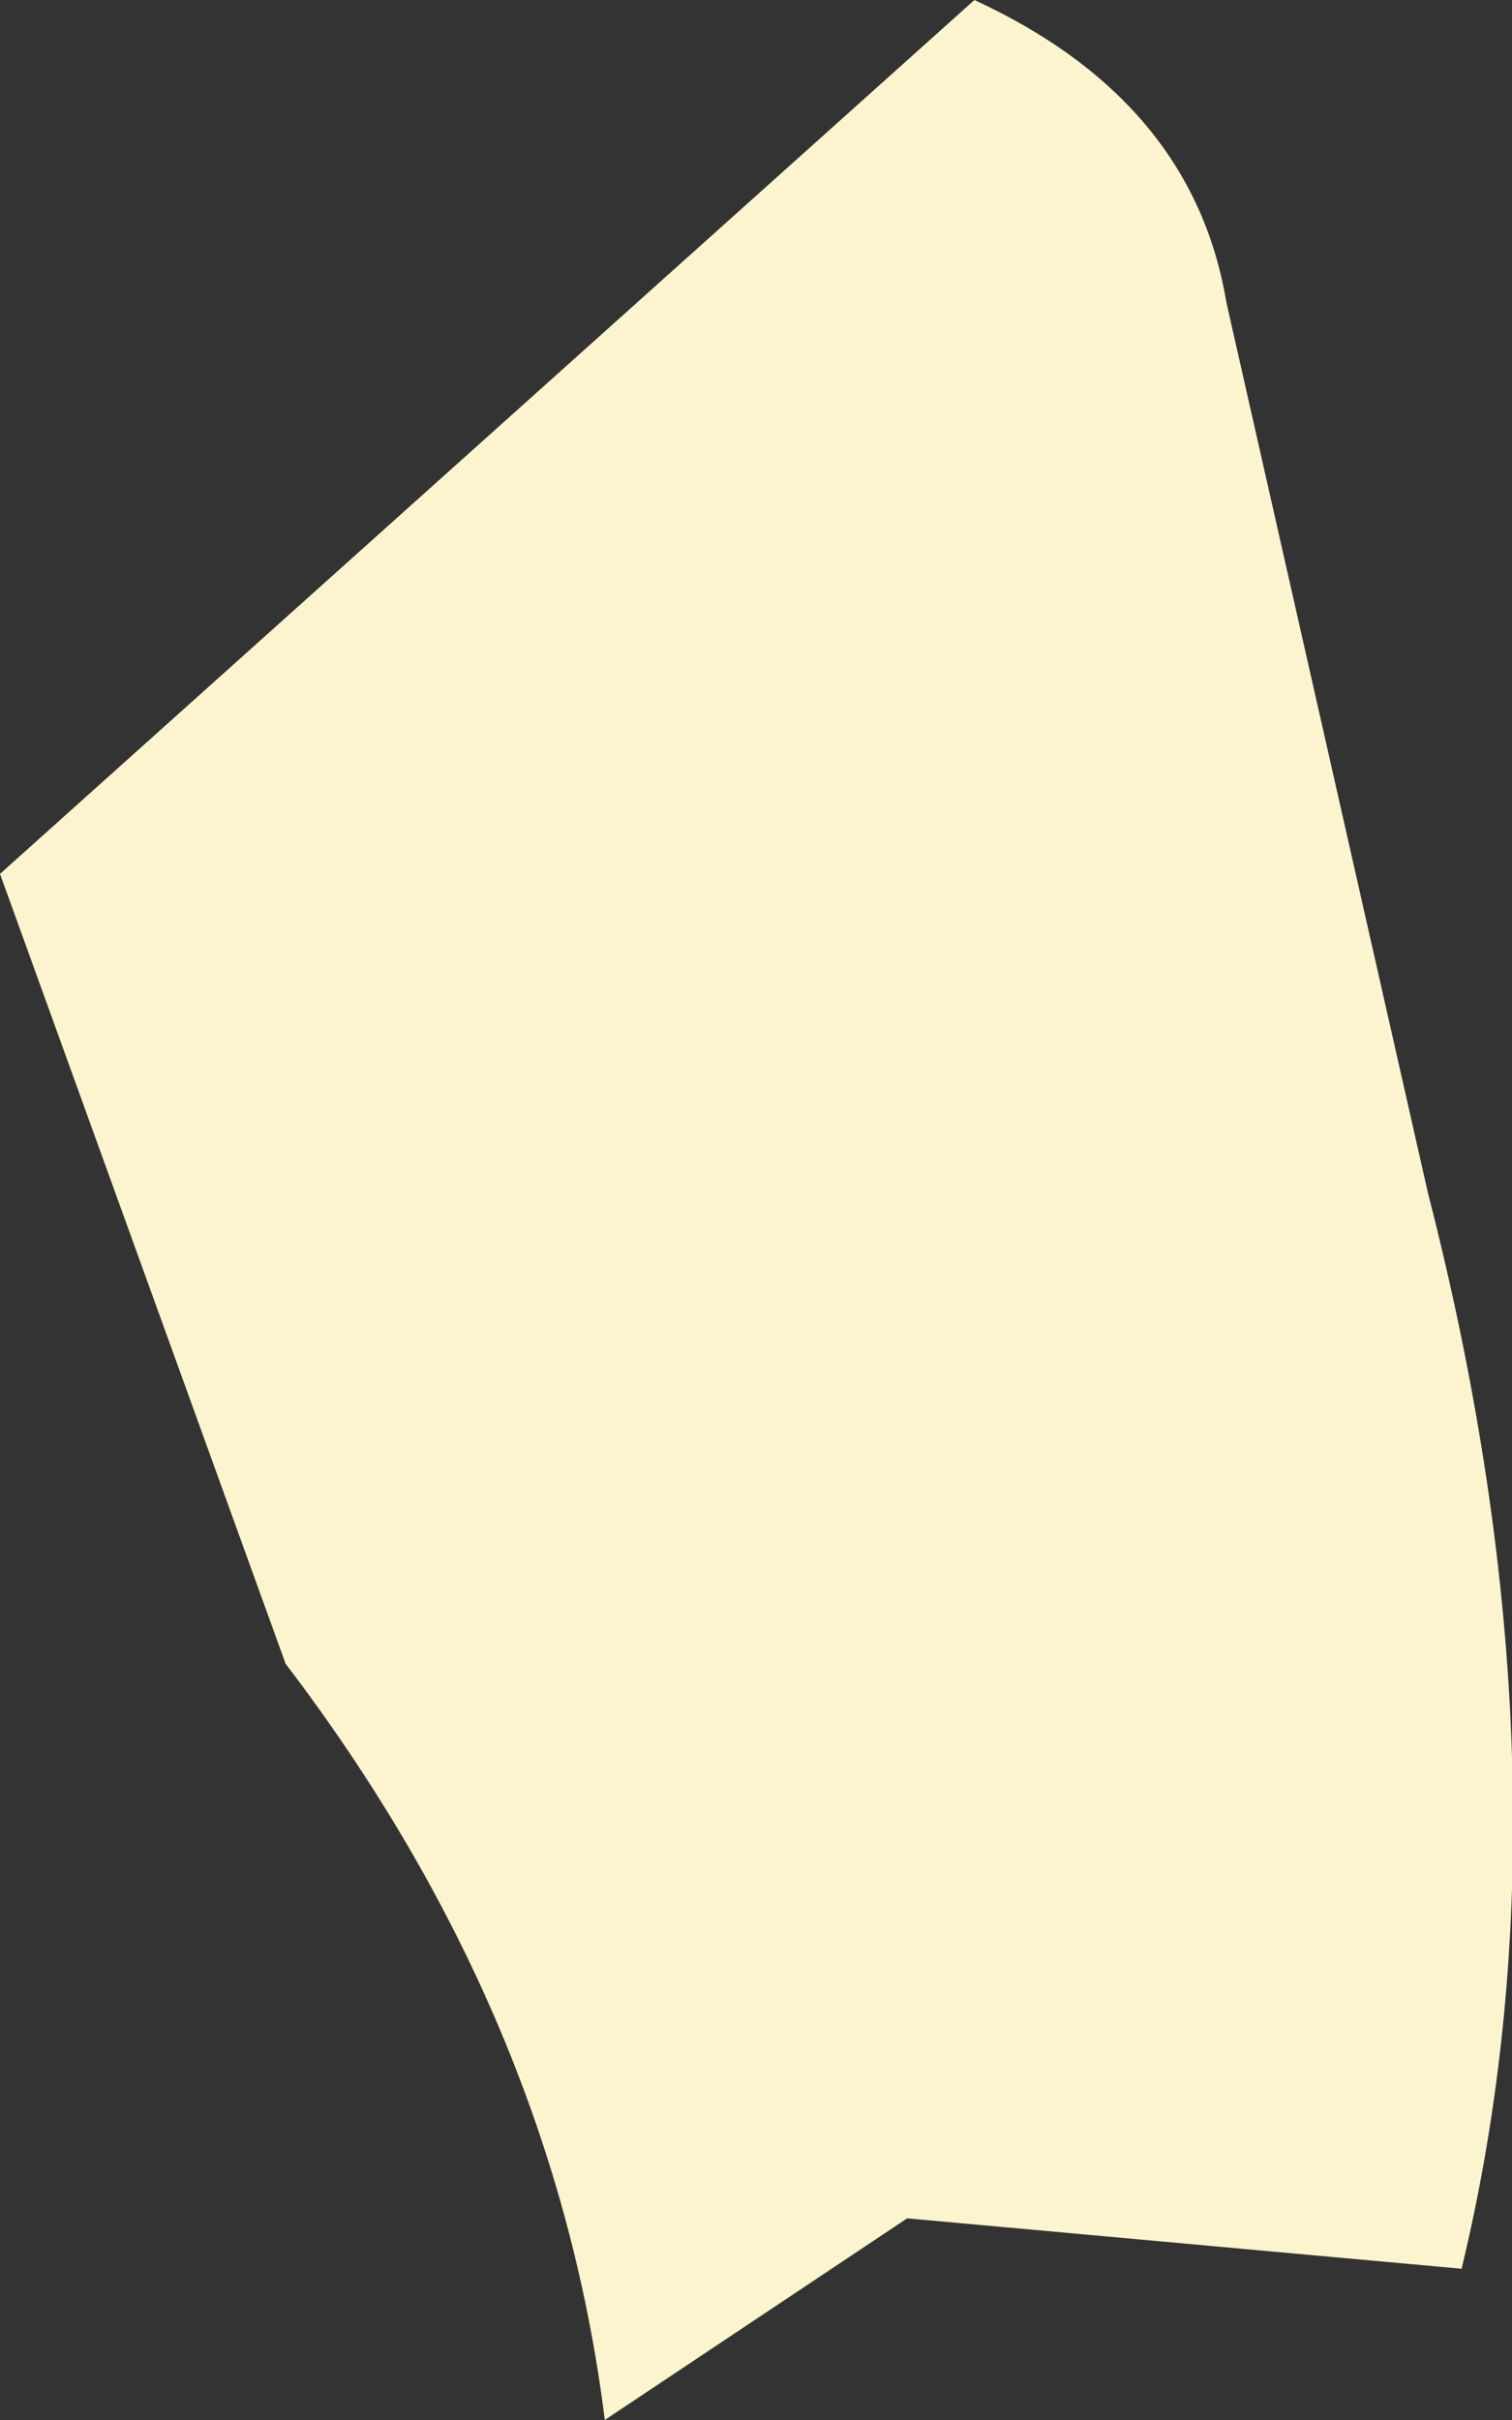 <?xml version="1.0" encoding="UTF-8" standalone="no"?>
<svg xmlns:ffdec="https://www.free-decompiler.com/flash" xmlns:xlink="http://www.w3.org/1999/xlink" ffdec:objectType="shape" height="7.2px" width="4.5px" xmlns="http://www.w3.org/2000/svg">
  <rect width="100%" height="100%" fill="#333333" stroke="none"/>
  <g transform="matrix(1.0, 0.0, 0.0, 1.0, 2.25, 3.6)">
    <path d="M1.4 -2.7 L2.0 -0.05 Q2.45 1.7 2.1 3.15 L0.45 3.0 -0.45 3.6 Q-0.6 2.4 -1.4 1.35 L-2.25 -1.0 0.65 -3.6 Q1.3 -3.3 1.4 -2.7" fill="#fbf4ce" fill-rule="evenodd" stroke="none"/>
  </g>
</svg>

